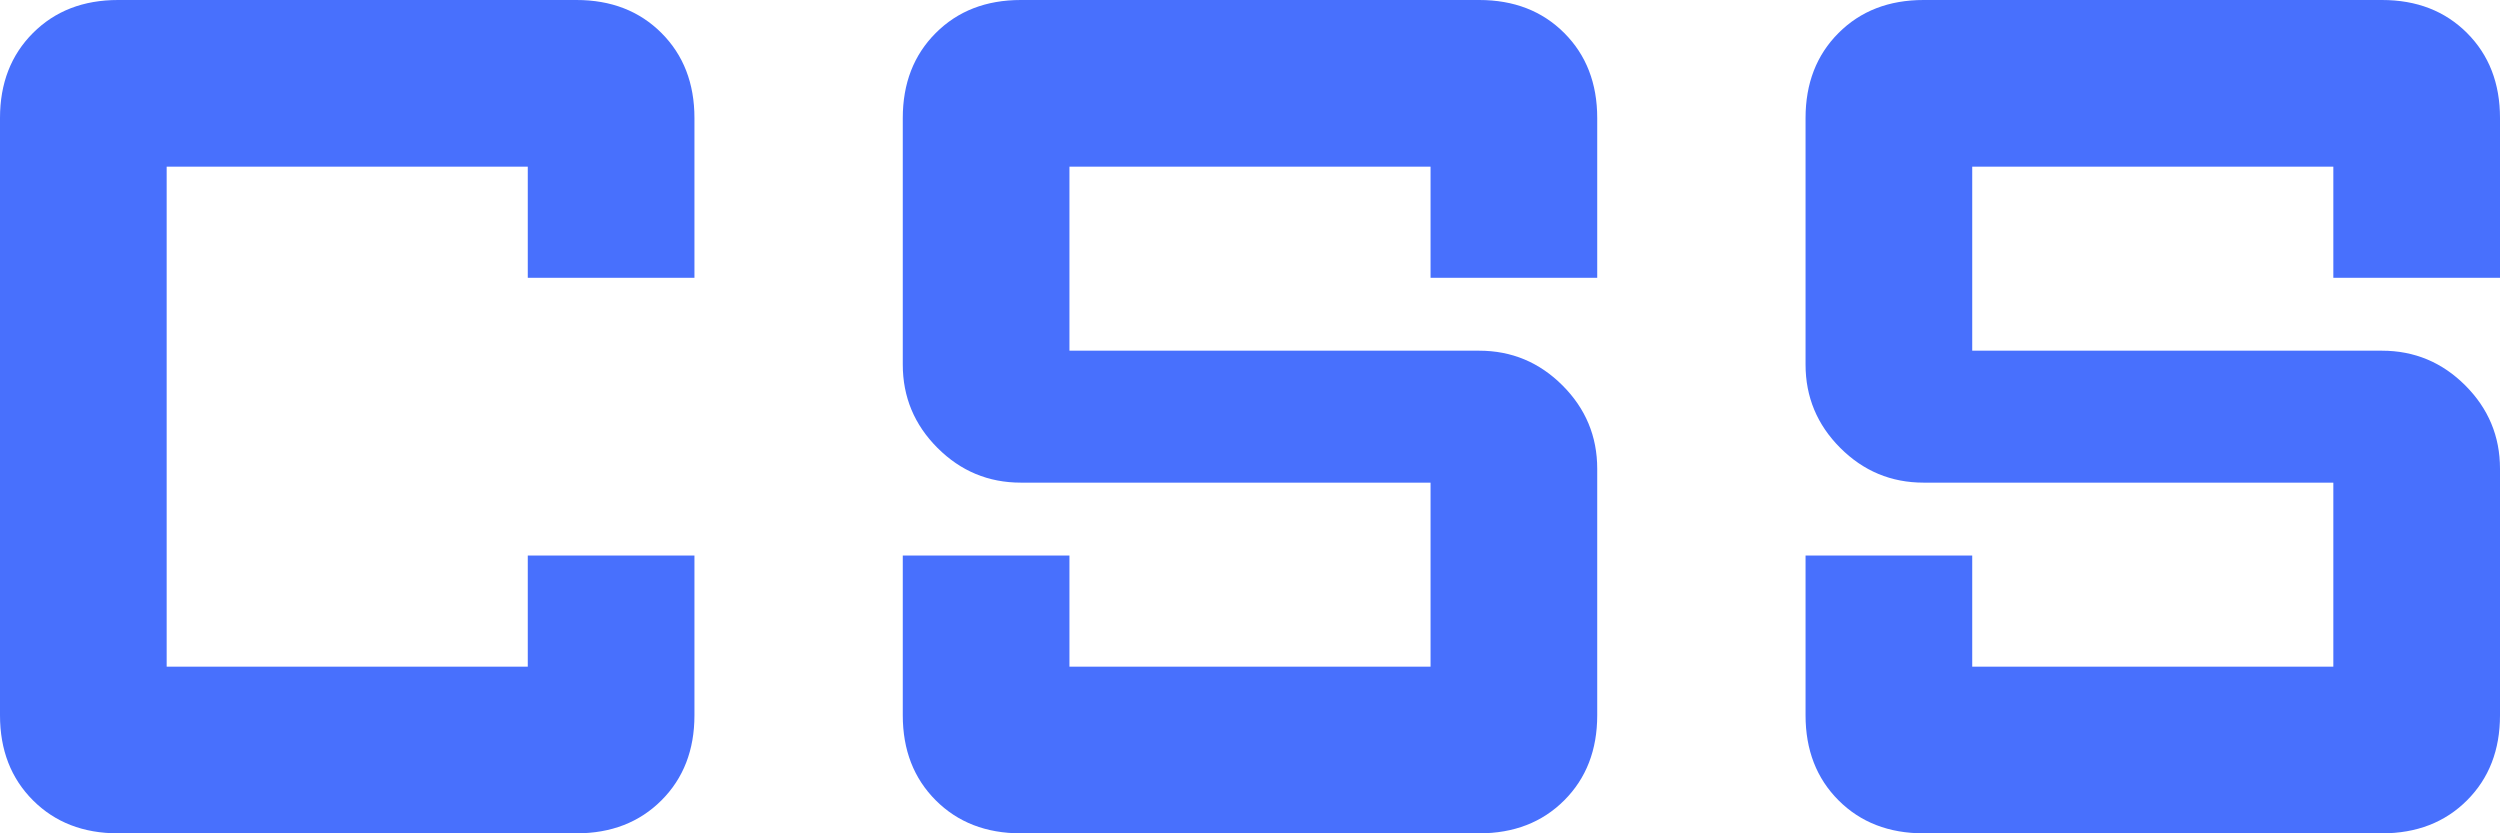<svg width="36" height="12" viewBox="0 0 36 12" fill="none" xmlns="http://www.w3.org/2000/svg">
<path d="M14.7 12C14.2 12 13.792 11.842 13.475 11.525C13.158 11.208 13 10.8 13 10.3V8H15.4V9.6H20.6V6.95H14.7C14.233 6.95 13.833 6.783 13.5 6.45C13.167 6.117 13 5.717 13 5.25V1.7C13 1.2 13.158 0.792 13.475 0.475C13.792 0.158 14.2 0 14.7 0H21.3C21.8 0 22.208 0.158 22.525 0.475C22.842 0.792 23 1.2 23 1.7V4H20.6V2.4H15.4V5.05H21.3C21.767 5.05 22.167 5.217 22.5 5.55C22.833 5.883 23 6.283 23 6.75V10.3C23 10.8 22.842 11.208 22.525 11.525C22.208 11.842 21.8 12 21.3 12H14.7ZM27.7 12C27.2 12 26.792 11.842 26.475 11.525C26.158 11.208 26 10.8 26 10.3V8H28.4V9.6H33.6V6.95H27.7C27.233 6.95 26.833 6.783 26.5 6.45C26.167 6.117 26 5.717 26 5.25V1.7C26 1.2 26.158 0.792 26.475 0.475C26.792 0.158 27.2 0 27.7 0H34.3C34.8 0 35.208 0.158 35.525 0.475C35.842 0.792 36 1.2 36 1.7V4H33.6V2.4H28.4V5.05H34.3C34.767 5.05 35.167 5.217 35.5 5.55C35.833 5.883 36 6.283 36 6.75V10.3C36 10.8 35.842 11.208 35.525 11.525C35.208 11.842 34.8 12 34.3 12H27.7ZM1.7 12C1.2 12 0.792 11.842 0.475 11.525C0.158 11.208 0 10.8 0 10.3V1.7C0 1.2 0.158 0.792 0.475 0.475C0.792 0.158 1.2 0 1.7 0H8.3C8.8 0 9.208 0.158 9.525 0.475C9.842 0.792 10 1.2 10 1.7V4H7.6V2.4H2.4V9.6H7.6V8H10V10.3C10 10.8 9.842 11.208 9.525 11.525C9.208 11.842 8.8 12 8.3 12H1.7Z" fill="#4870FD"/>
</svg>
